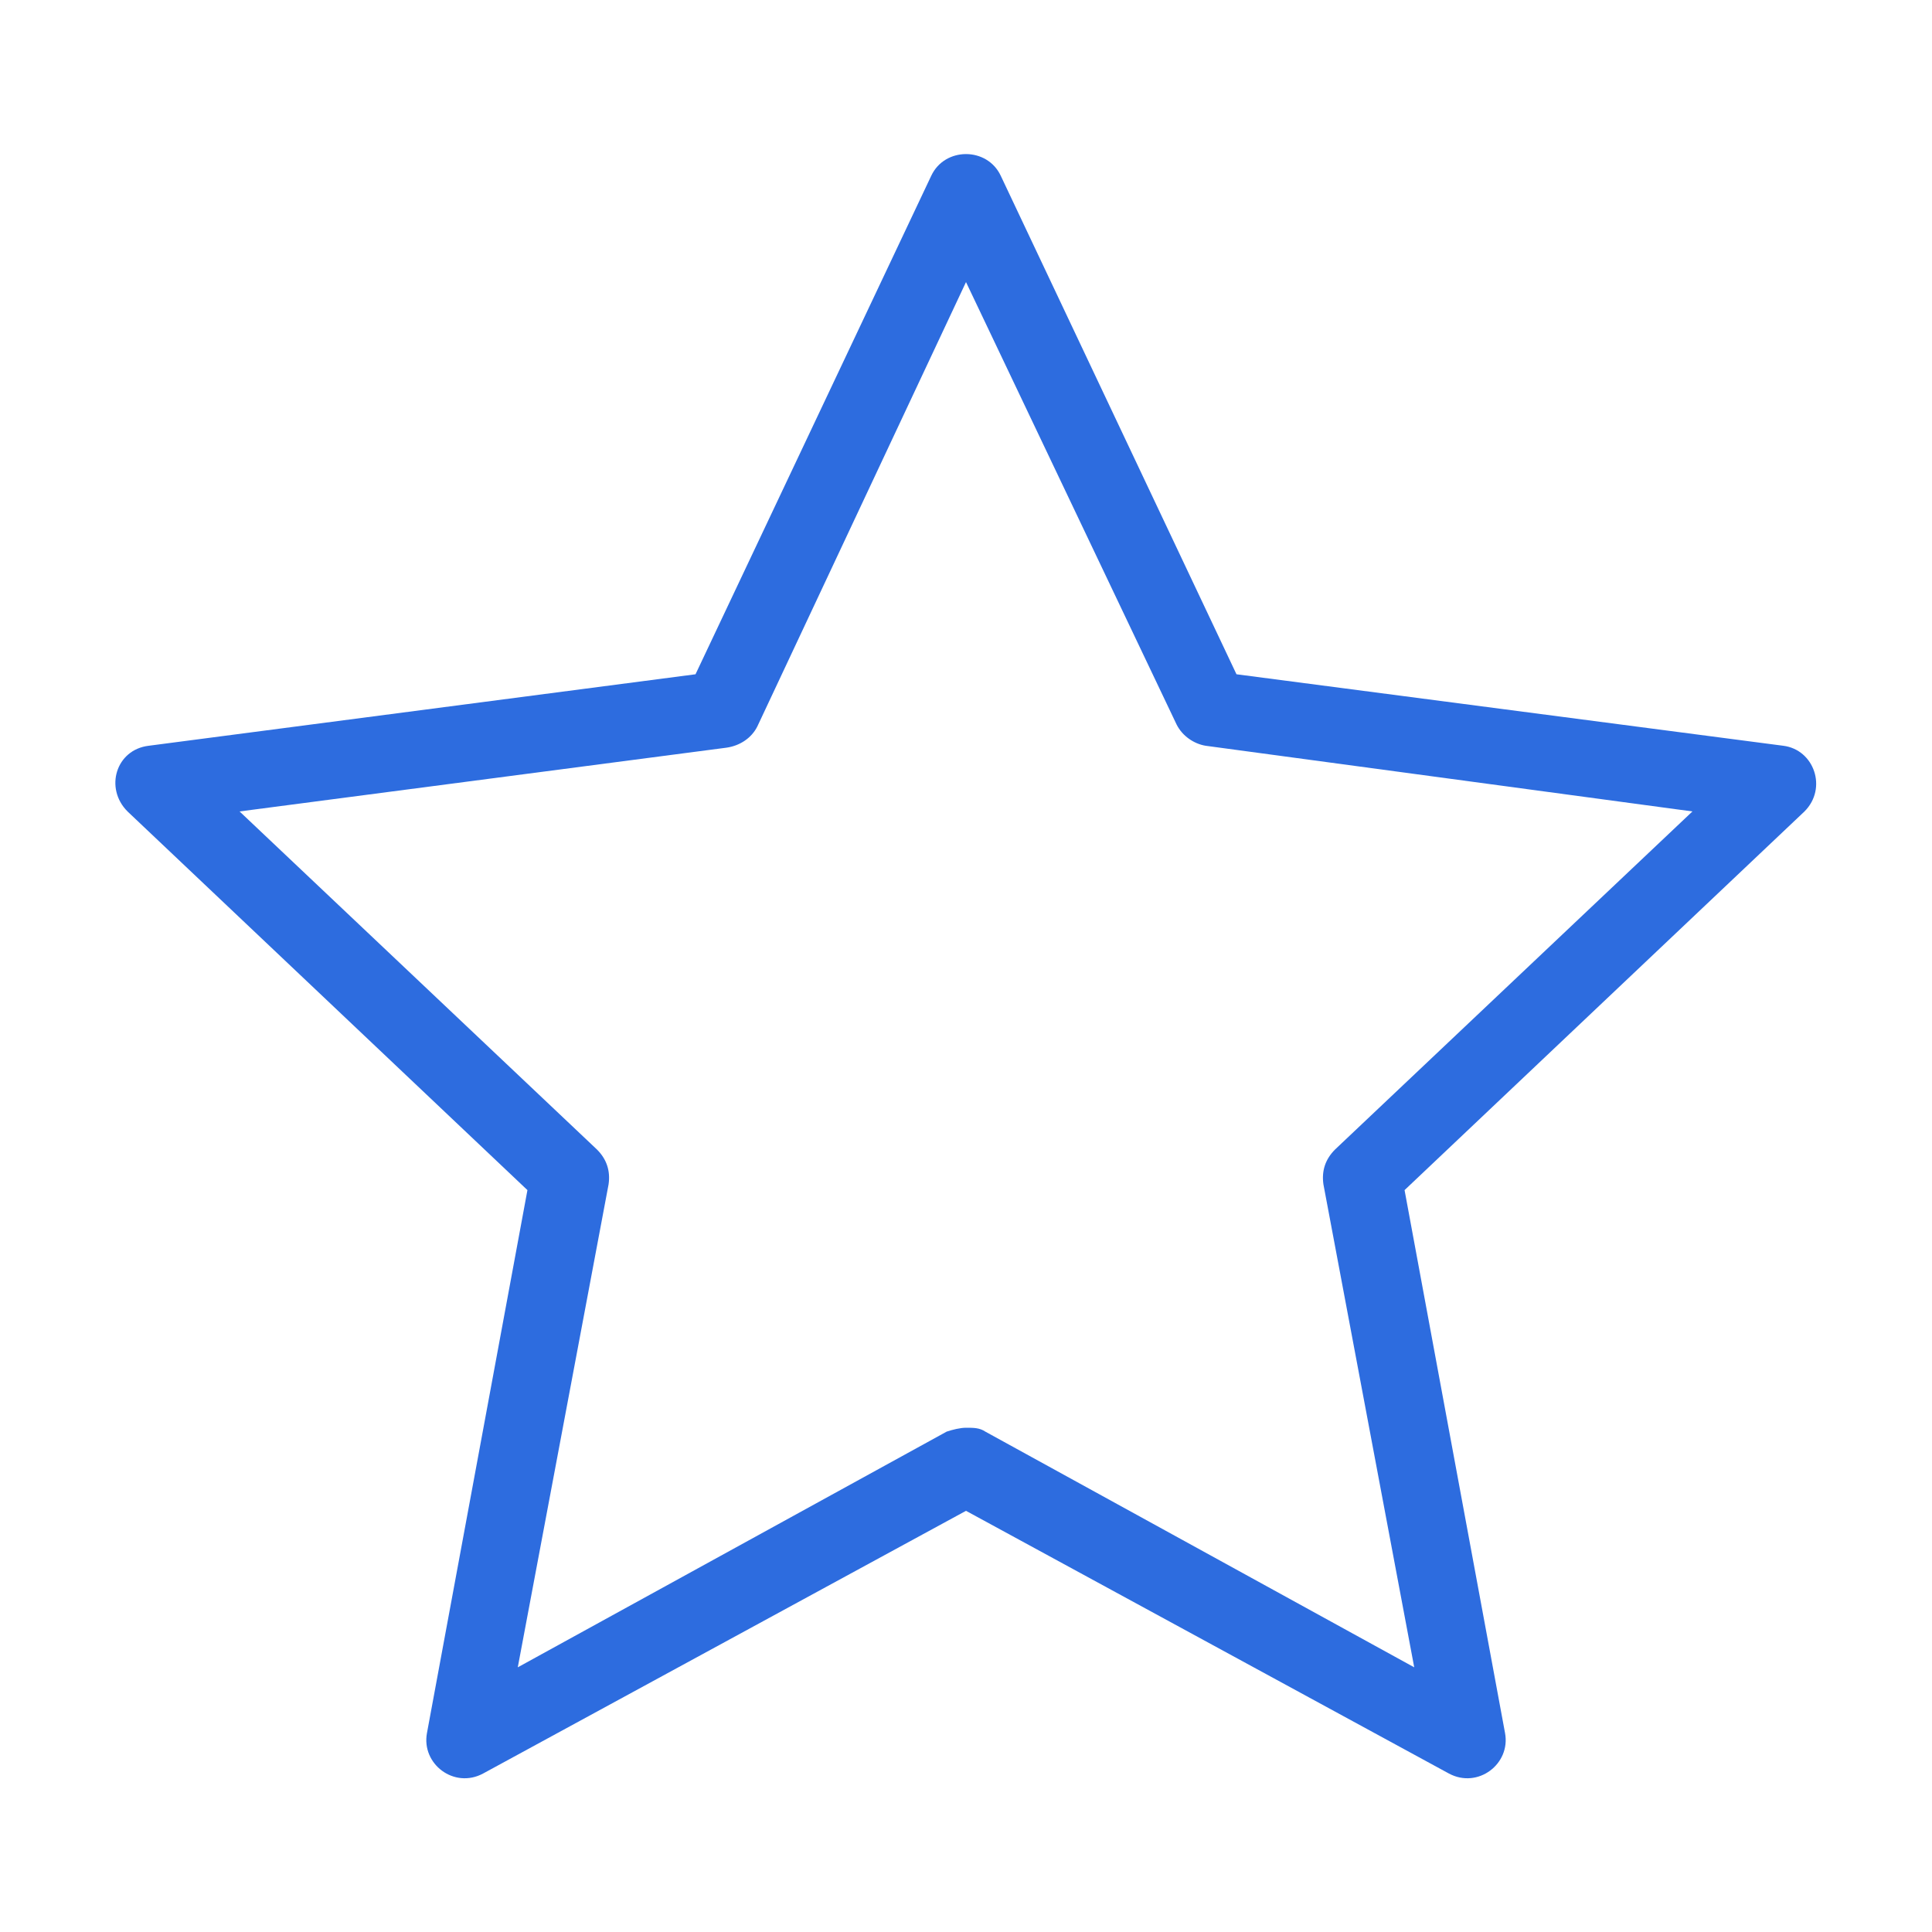 <svg id="SvgjsSvg1001" width="288" height="288" xmlns="http://www.w3.org/2000/svg" version="1.1" xmlns:xlink="http://www.w3.org/1999/xlink" xmlns:svgjs="http://svgjs.com/svgjs"><defs id="SvgjsDefs1002"></defs><g id="SvgjsG1008"><svg xmlns="http://www.w3.org/2000/svg" viewBox="0 0 100 100" width="288" height="288"><path d="M92.3 38.6 64 34.9 51.8 9.1c-.7-1.5-2.9-1.5-3.6 0L36 34.9 7.7 38.6c-1.7.2-2.3 2.2-1.1 3.4l20.7 19.6-5.2 28.1c-.3 1.6 1.4 2.9 2.9 2.1l25-13.6 25 13.6c1.5.8 3.2-.5 2.9-2.1l-5.2-28.1L93.4 42c1.2-1.2.5-3.2-1.1-3.4zM69.1 59.5c-.5.5-.7 1.1-.6 1.8l4.7 25L51 74.1c-.3-.2-.6-.2-1-.2-.3 0-.7.1-1 .2L26.8 86.3l4.7-25c.1-.7-.1-1.3-.6-1.8L12.4 42l25.2-3.3c.7-.1 1.3-.5 1.6-1.1l10.8-23 10.9 22.9c.3.6.9 1 1.5 1.1L87.6 42 69.1 59.5z" fill="#2d6cdf" class="color000 svgShape"></path><path fill="#482ff7" d="M1084-370v1684H-700V-370h1784m8-8H-708v1700h1800V-378z" class="color00F svgShape"></path></svg></g></svg>